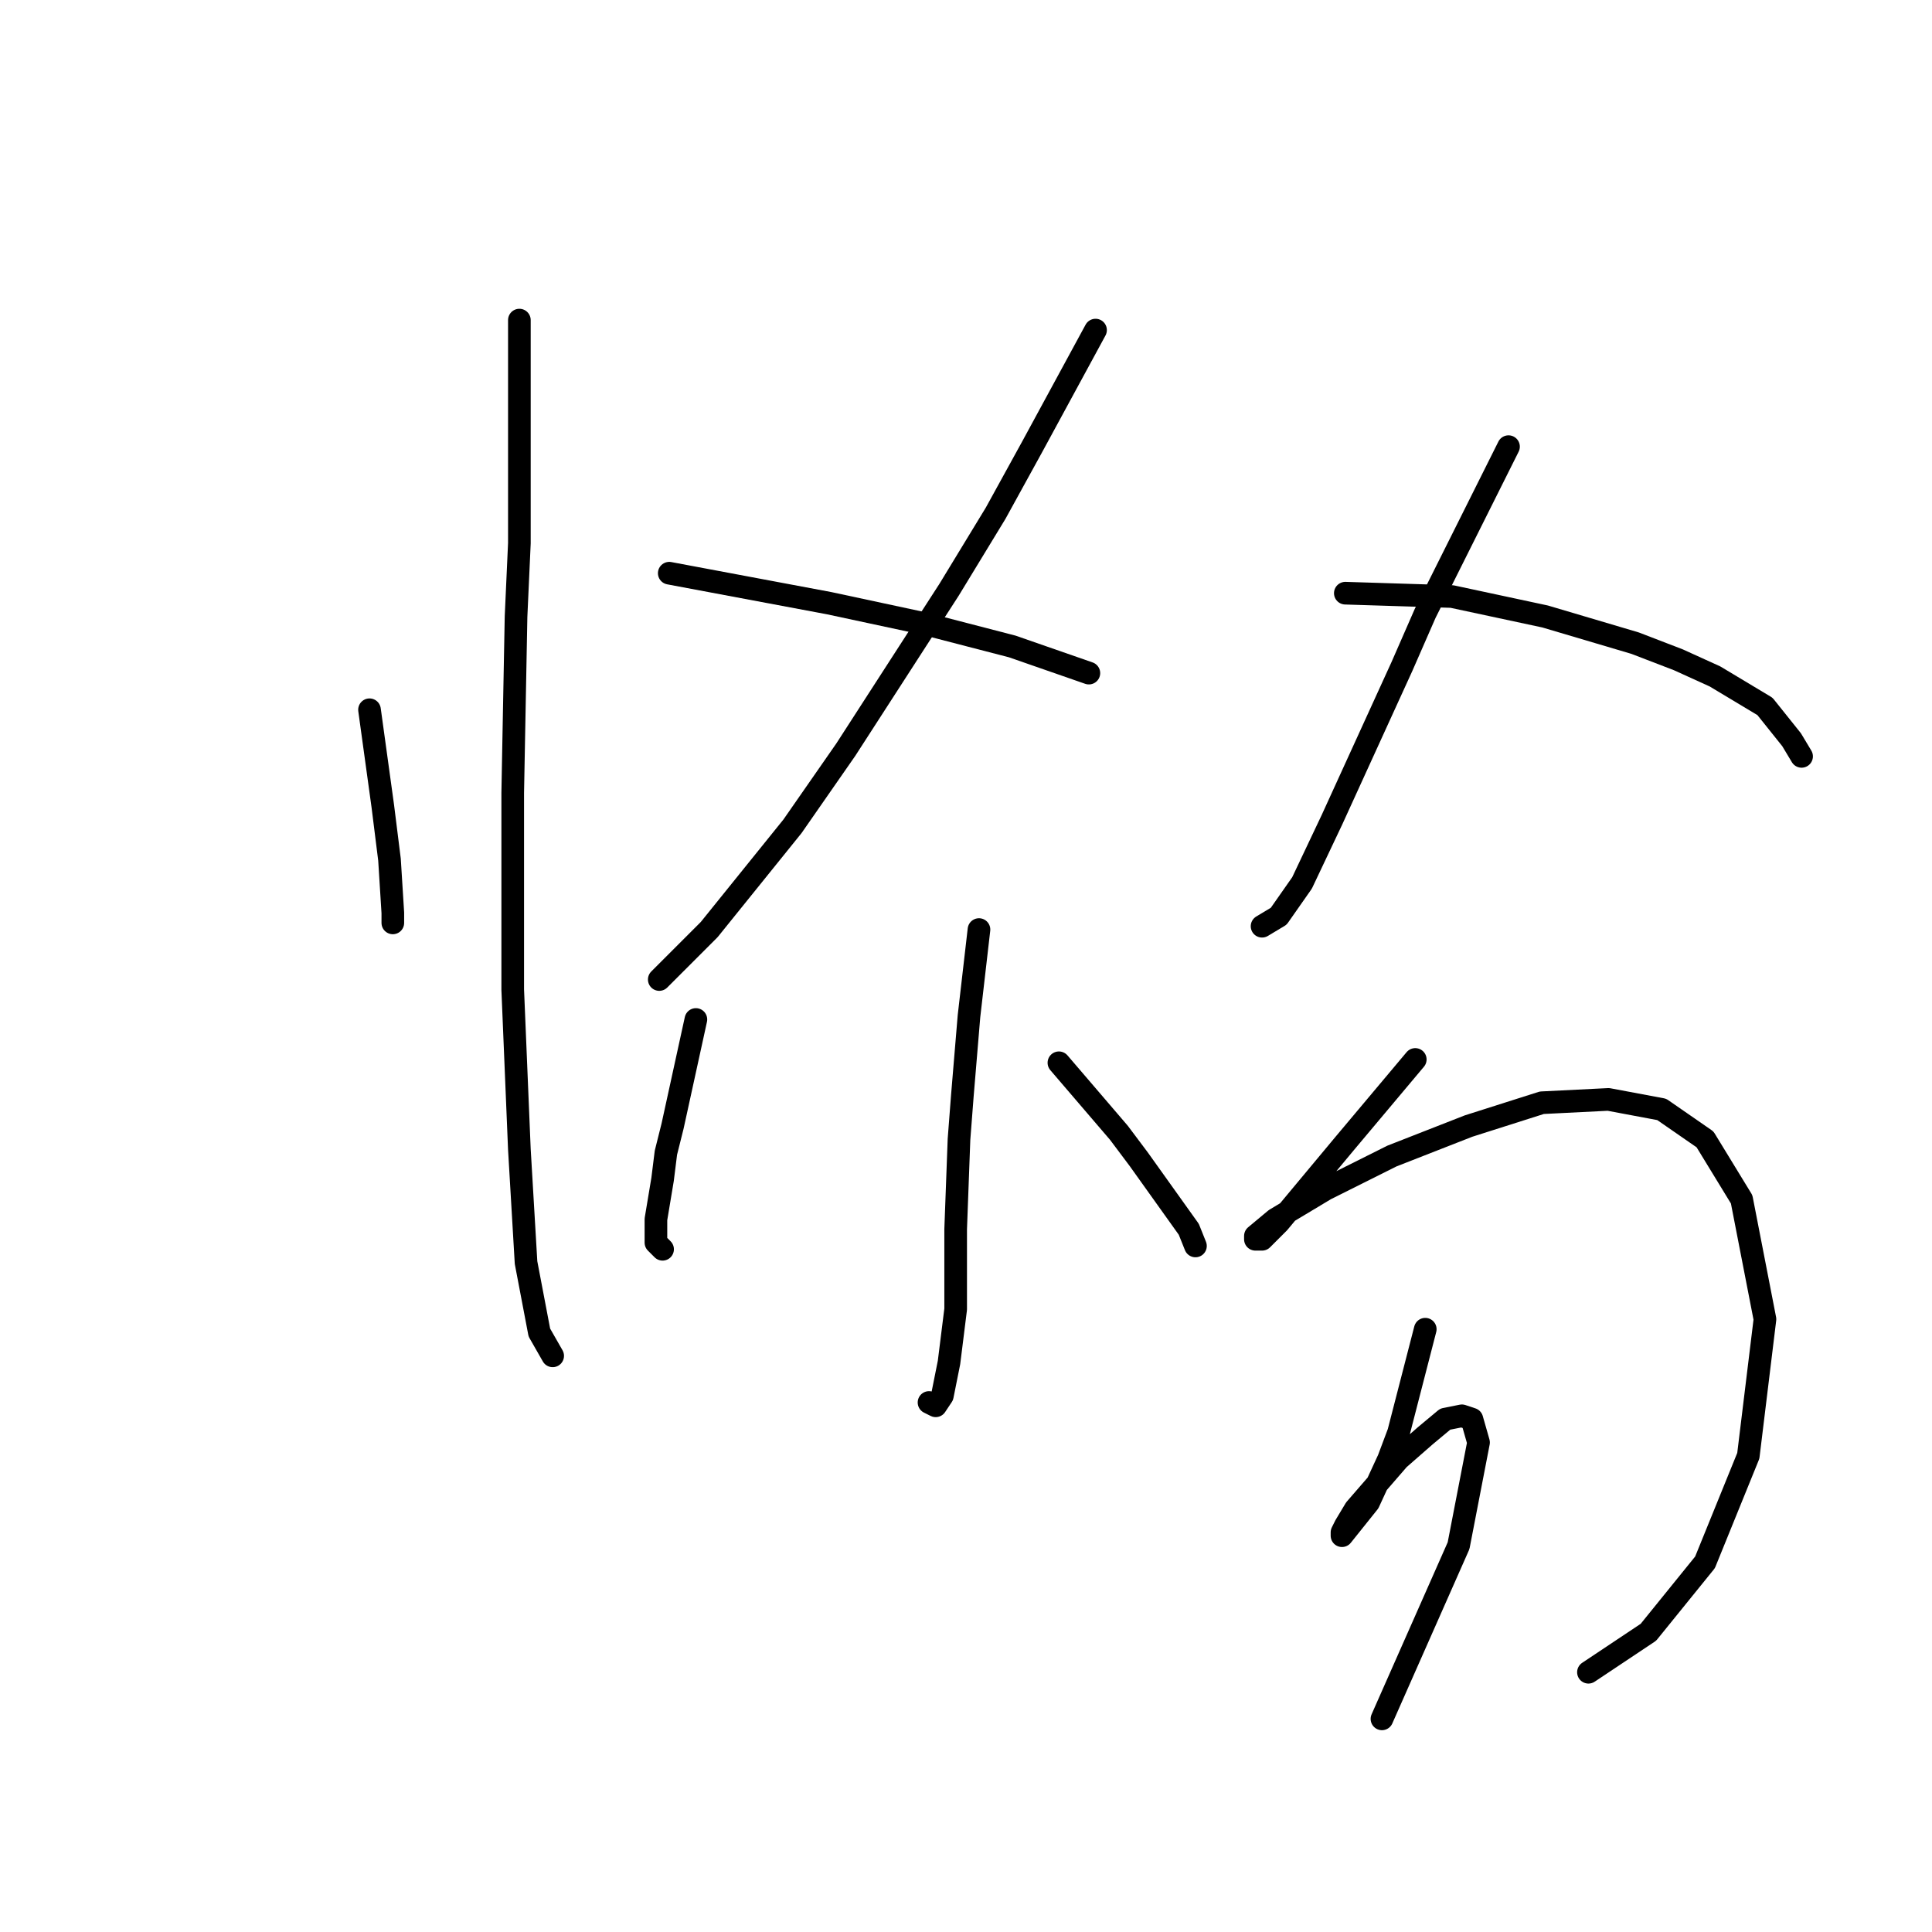 <?xml version="1.0" standalone="no"?>
    <svg width="256" height="256" xmlns="http://www.w3.org/2000/svg" version="1.1">
    <polyline stroke="black" stroke-width="3" stroke-linecap="round" fill="transparent" stroke-linejoin="round" points="48.962 94.046 50.727 106.843 51.168 110.374 51.61 113.904 52.051 120.965 52.051 122.289 52.051 122.289 " />
        <polyline stroke="black" stroke-width="3" stroke-linecap="round" fill="transparent" stroke-linejoin="round" points="68.82 42.414 68.82 62.714 68.82 71.981 68.379 81.689 67.938 105.078 67.938 131.115 68.82 152.297 69.703 167.301 71.468 176.569 73.233 179.658 73.233 179.658 " />
        <polyline stroke="black" stroke-width="3" stroke-linecap="round" fill="transparent" stroke-linejoin="round" points="145.165 43.738 136.78 59.183 131.926 68.009 125.748 78.159 112.068 99.341 105.007 109.491 93.974 123.171 87.355 129.791 87.355 129.791 " />
        <polyline stroke="black" stroke-width="3" stroke-linecap="round" fill="transparent" stroke-linejoin="round" points="88.679 75.952 109.861 79.924 122.217 82.572 134.133 85.661 144.282 89.191 144.282 89.191 " />
        <polyline stroke="black" stroke-width="3" stroke-linecap="round" fill="transparent" stroke-linejoin="round" points="129.72 123.171 128.396 134.645 127.513 145.236 127.072 150.973 126.63 162.888 126.63 173.479 125.748 180.54 124.865 184.953 123.983 186.277 123.1 185.836 123.1 185.836 " />
        <polyline stroke="black" stroke-width="3" stroke-linecap="round" fill="transparent" stroke-linejoin="round" points="92.209 135.086 89.12 149.208 88.237 152.738 87.796 156.269 86.914 161.564 86.914 164.654 87.355 165.095 87.796 165.536 87.796 165.536 " />
        <polyline stroke="black" stroke-width="3" stroke-linecap="round" fill="transparent" stroke-linejoin="round" points="140.311 140.823 148.254 150.091 150.902 153.621 157.521 162.888 158.404 165.095 158.404 165.095 " />
        <polyline stroke="black" stroke-width="3" stroke-linecap="round" fill="transparent" stroke-linejoin="round" points="199.886 59.183 192.384 74.187 188.854 81.248 185.765 88.309 176.497 108.609 172.526 116.993 169.436 121.406 167.23 122.73 167.23 122.73 " />
        <polyline stroke="black" stroke-width="3" stroke-linecap="round" fill="transparent" stroke-linejoin="round" points="178.262 78.6 192.384 79.042 198.562 80.365 204.74 81.689 216.655 85.22 222.392 87.426 227.247 89.633 233.866 93.604 237.396 98.017 238.72 100.224 238.72 100.224 " />
        <polyline stroke="black" stroke-width="3" stroke-linecap="round" fill="transparent" stroke-linejoin="round" points="187.53 140.382 178.262 151.415 173.849 156.71 169.436 162.006 168.554 162.888 167.23 164.212 166.347 164.212 166.347 163.771 168.995 161.564 175.615 157.593 184.441 153.18 194.591 149.208 204.299 146.119 213.125 145.678 220.186 147.002 225.923 150.973 230.777 158.917 233.866 174.803 231.66 192.897 225.923 207.018 218.421 216.285 210.477 221.581 210.477 221.581 " />
        <polyline stroke="black" stroke-width="3" stroke-linecap="round" fill="transparent" stroke-linejoin="round" points="188.854 176.127 185.323 189.808 183.999 193.338 181.352 199.075 177.821 203.488 177.821 203.047 178.262 202.164 179.586 199.957 185.323 193.338 188.854 190.249 191.501 188.042 193.708 187.601 195.032 188.042 195.914 191.131 193.267 204.812 183.117 227.759 183.117 227.759 " />
        </svg>
